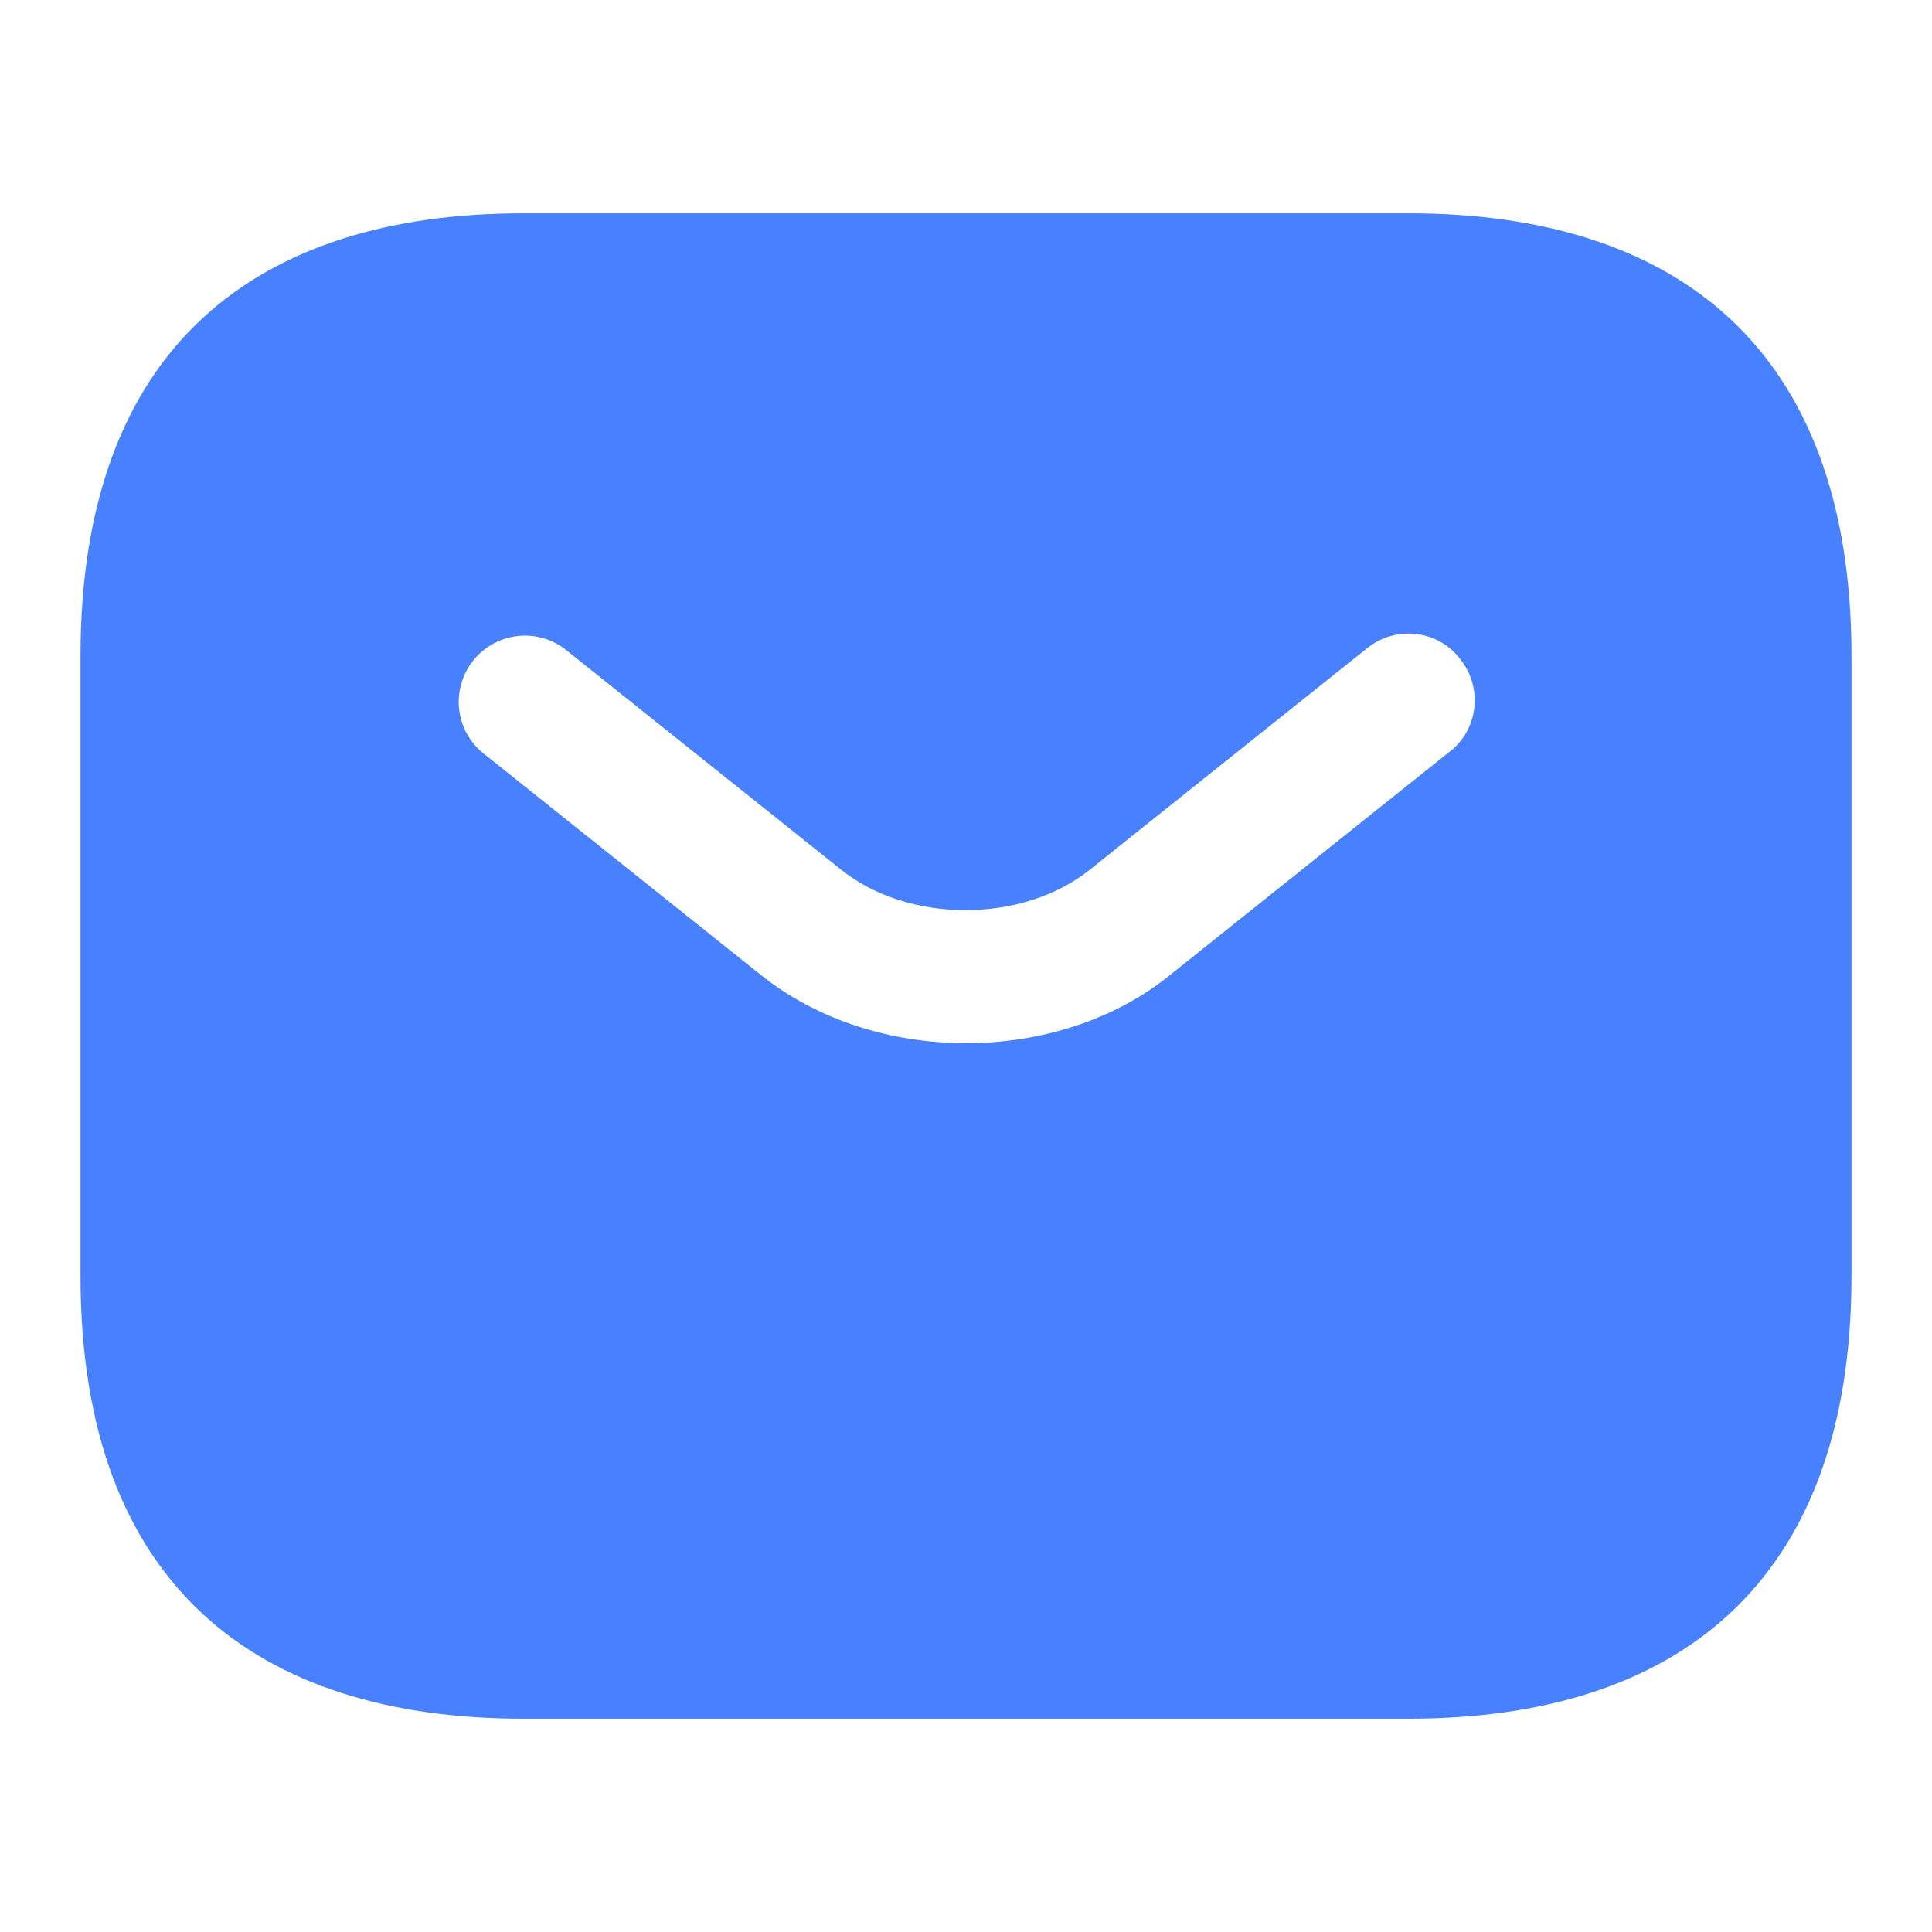 <svg xmlns="http://www.w3.org/2000/svg" width="48" height="48" viewBox="0 0 48 48" fill="none">
  <path fill-rule="evenodd" clip-rule="evenodd" d="M13 42.7H35C41.6 42.7 46 39.4 46 31.7V16.3C46 8.6 41.6 5.3 35 5.3H13C6.4 5.3 2 8.6 2 16.3V31.7C2 39.4 6.4 42.7 13 42.7ZM18.85 24.18C20.28 25.346 22.15 25.918 23.998 25.918C25.846 25.918 27.716 25.346 29.124 24.18L36.01 18.68C36.736 18.13 36.846 17.074 36.274 16.37C35.724 15.644 34.668 15.534 33.964 16.106L27.078 21.606C25.406 22.948 22.568 22.948 20.896 21.606L14.01 16.106C13.667 15.857 13.241 15.75 12.82 15.807C12.4 15.865 12.018 16.082 11.755 16.414C11.491 16.746 11.365 17.167 11.404 17.589C11.443 18.012 11.644 18.402 11.964 18.68L18.85 24.18Z" fill="#4781FF"/>
</svg>
